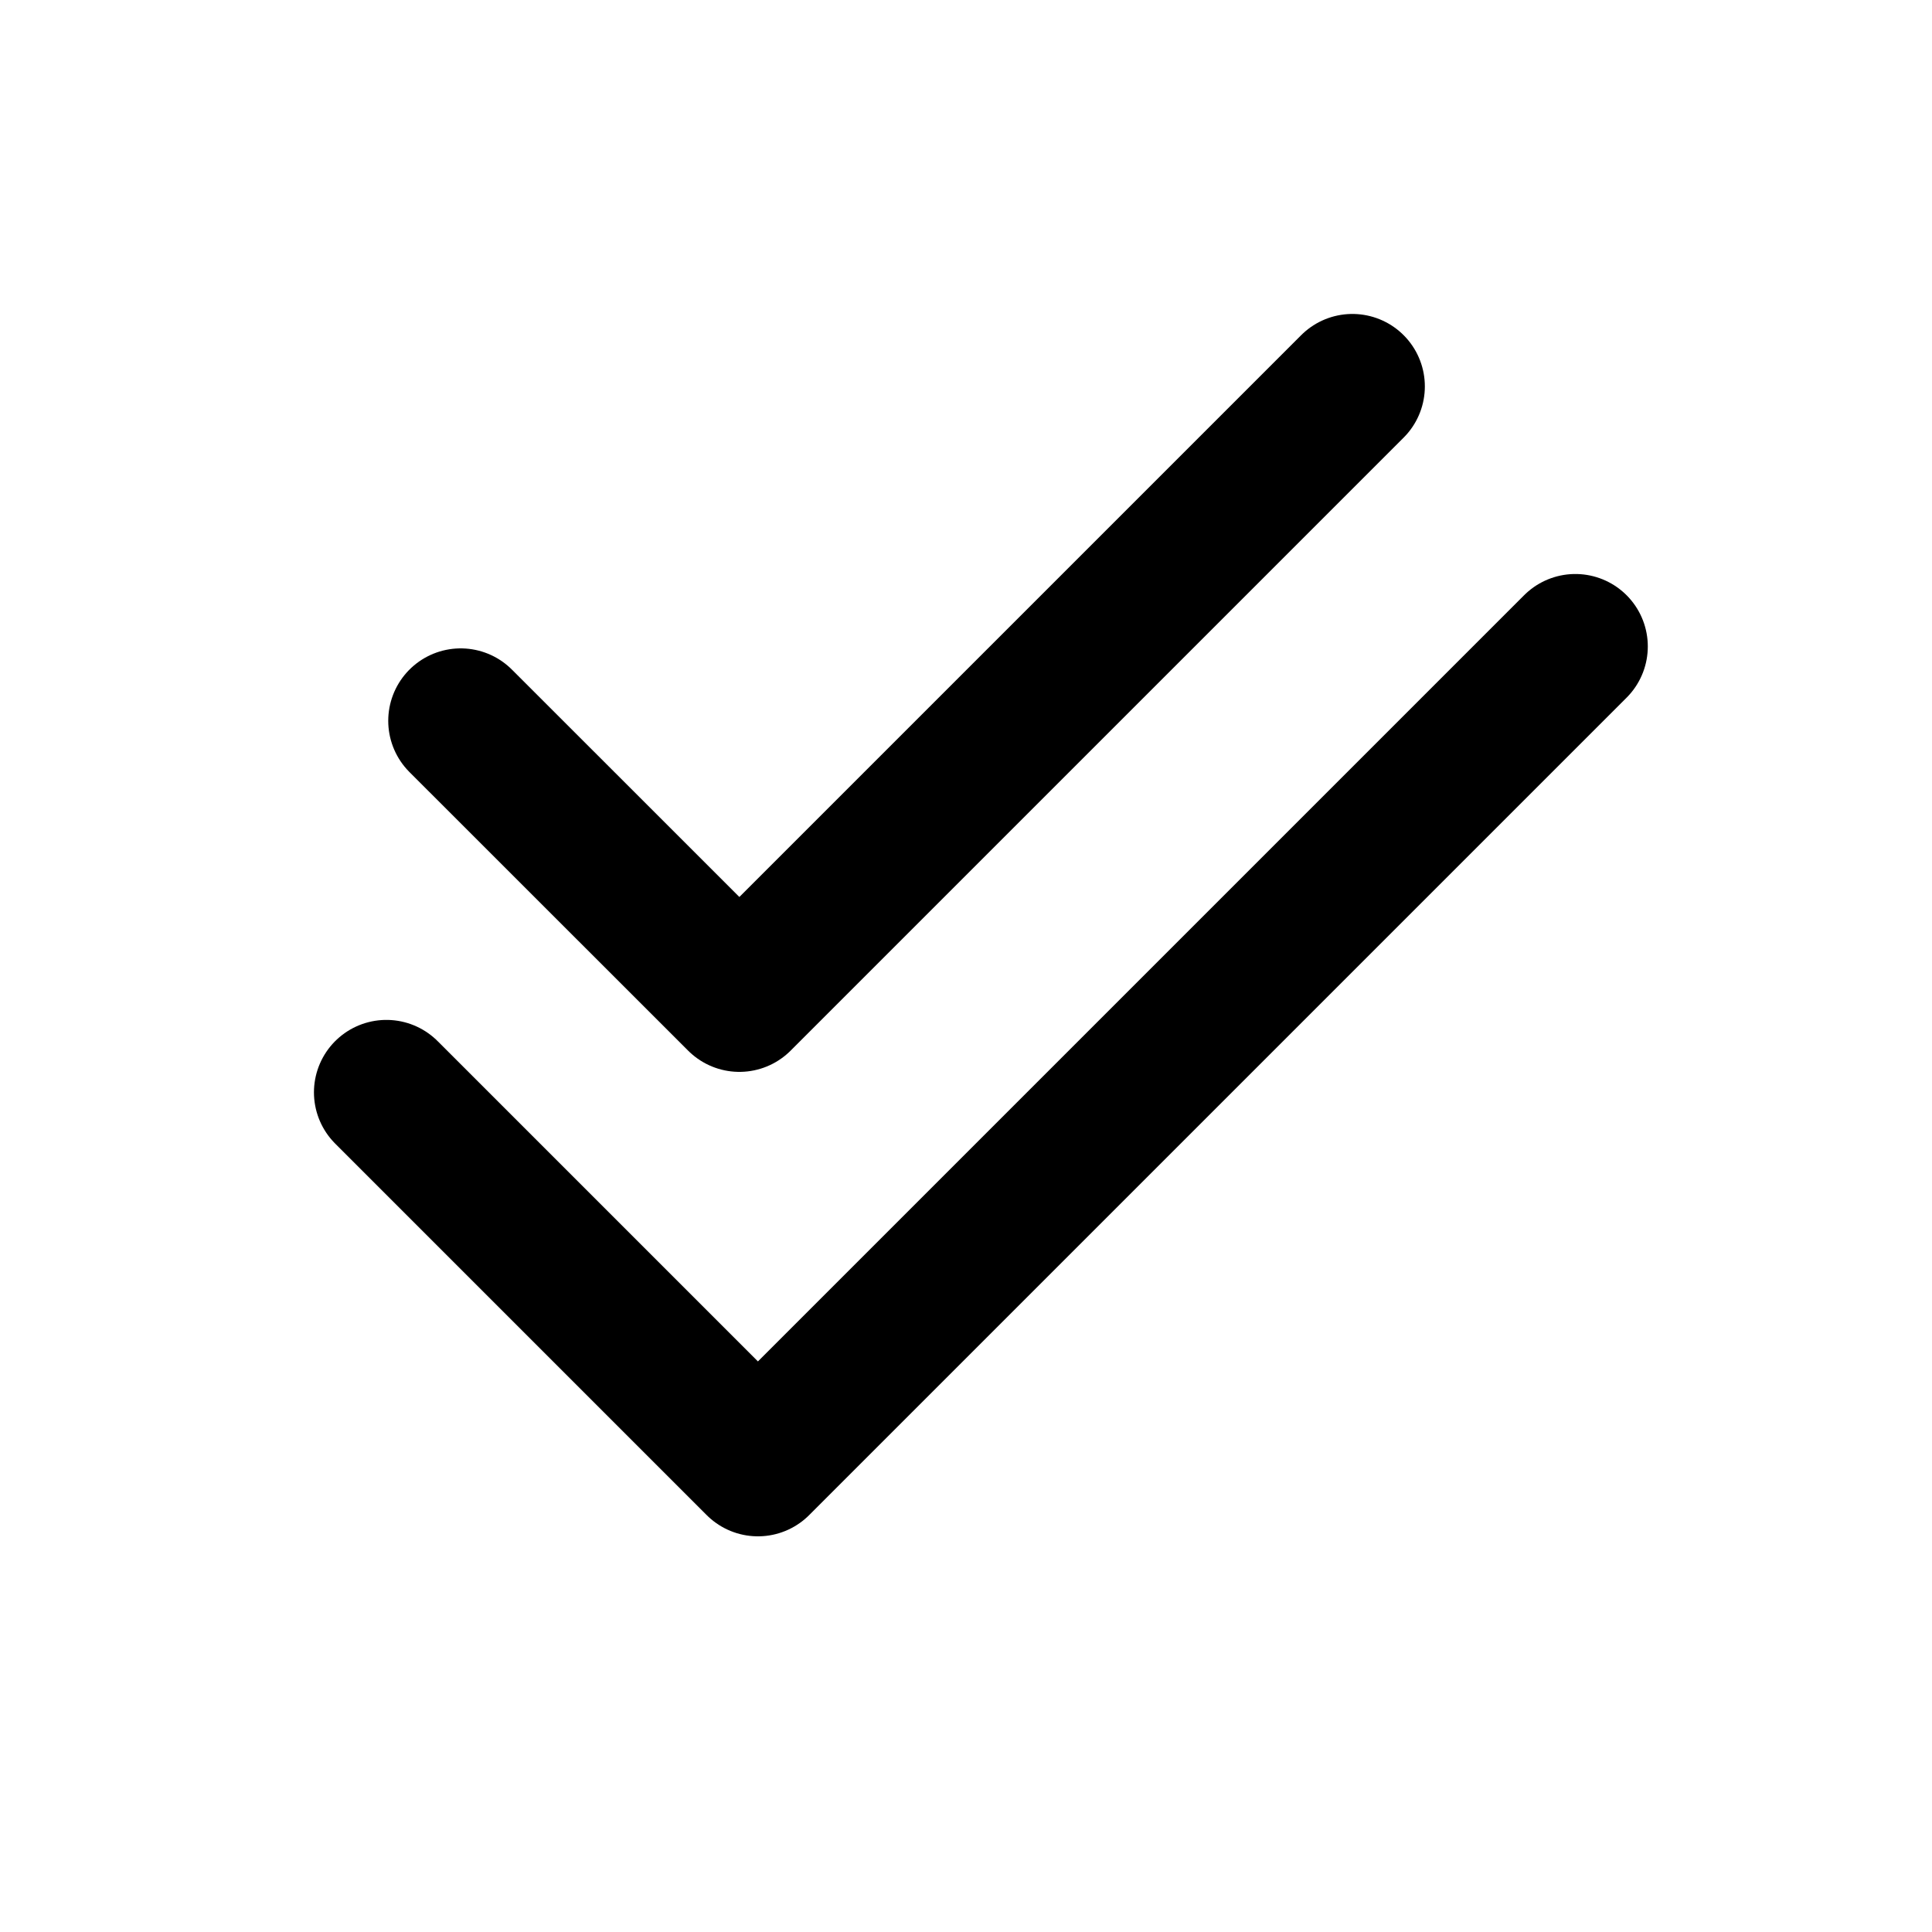 <svg width="20" height="20" viewBox="0 0 20 20" fill="none" xmlns="http://www.w3.org/2000/svg">
<path d="M14 4L7.654 10.346L4.769 7.462" stroke="black" stroke-width="1.5" stroke-linecap="round" stroke-linejoin="round"/>
<path d="M16.308 6.692L7.846 15.154L4 11.308" stroke="black" stroke-width="1.5" stroke-linecap="round" stroke-linejoin="round"/>
</svg>
